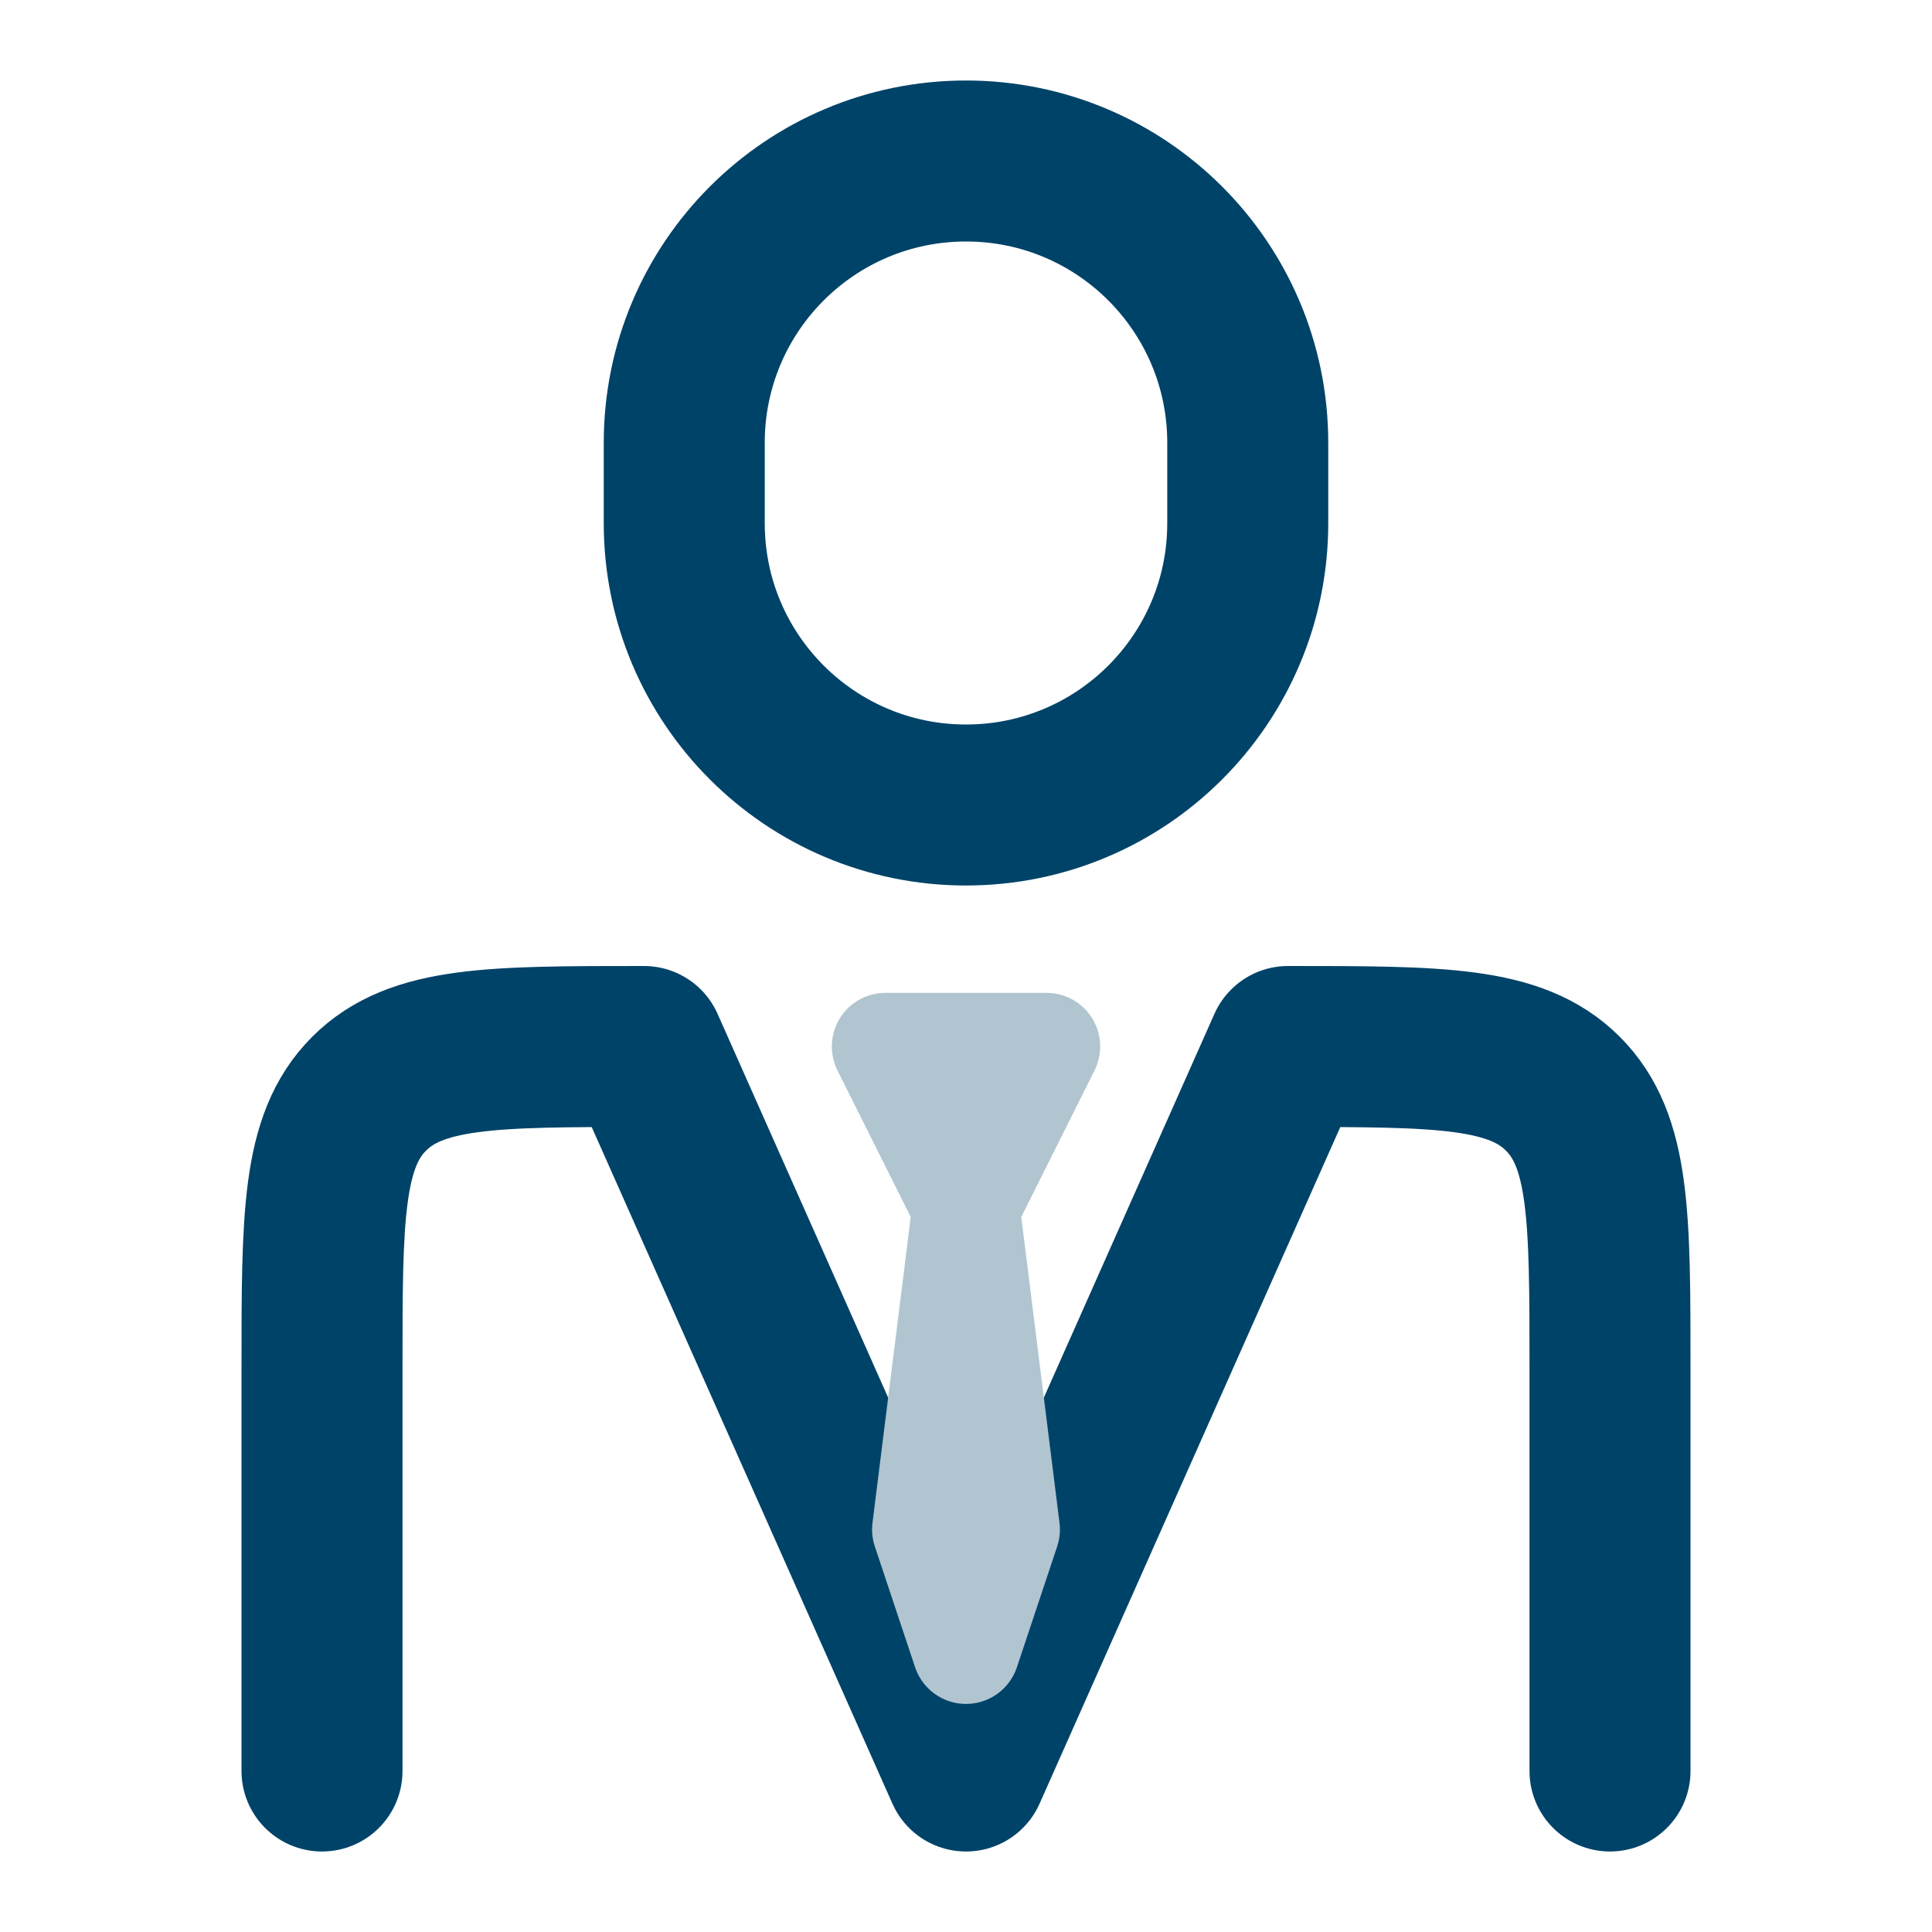 <svg width="18" height="18" viewBox="0 0 18 18" fill="none" xmlns="http://www.w3.org/2000/svg">
<path d="M15 16.5V12.75C15 11.336 15 10.629 14.561 10.19C14.121 9.75 13.414 9.75 12 9.75L9 16.5L6 9.75C4.586 9.75 3.879 9.75 3.439 10.19C3 10.629 3 11.336 3 12.75V16.5" stroke="#004368" stroke-width="1.5" stroke-linecap="round" stroke-linejoin="round"/>
<path d="M9 11.25L8.625 14.25L9 15.375L9.375 14.25L9 11.25ZM9 11.25L8.25 9.75H9.75L9 11.25Z" stroke="#B0C5D0" stroke-linecap="round" stroke-linejoin="round"/>
<path d="M11.625 4.875V4.125C11.625 2.675 10.45 1.5 9 1.5C7.55 1.5 6.375 2.675 6.375 4.125V4.875C6.375 6.325 7.55 7.5 9 7.5C10.45 7.5 11.625 6.325 11.625 4.875Z" stroke="#004368" stroke-width="1.5" stroke-linecap="round" stroke-linejoin="round"/>
</svg>
